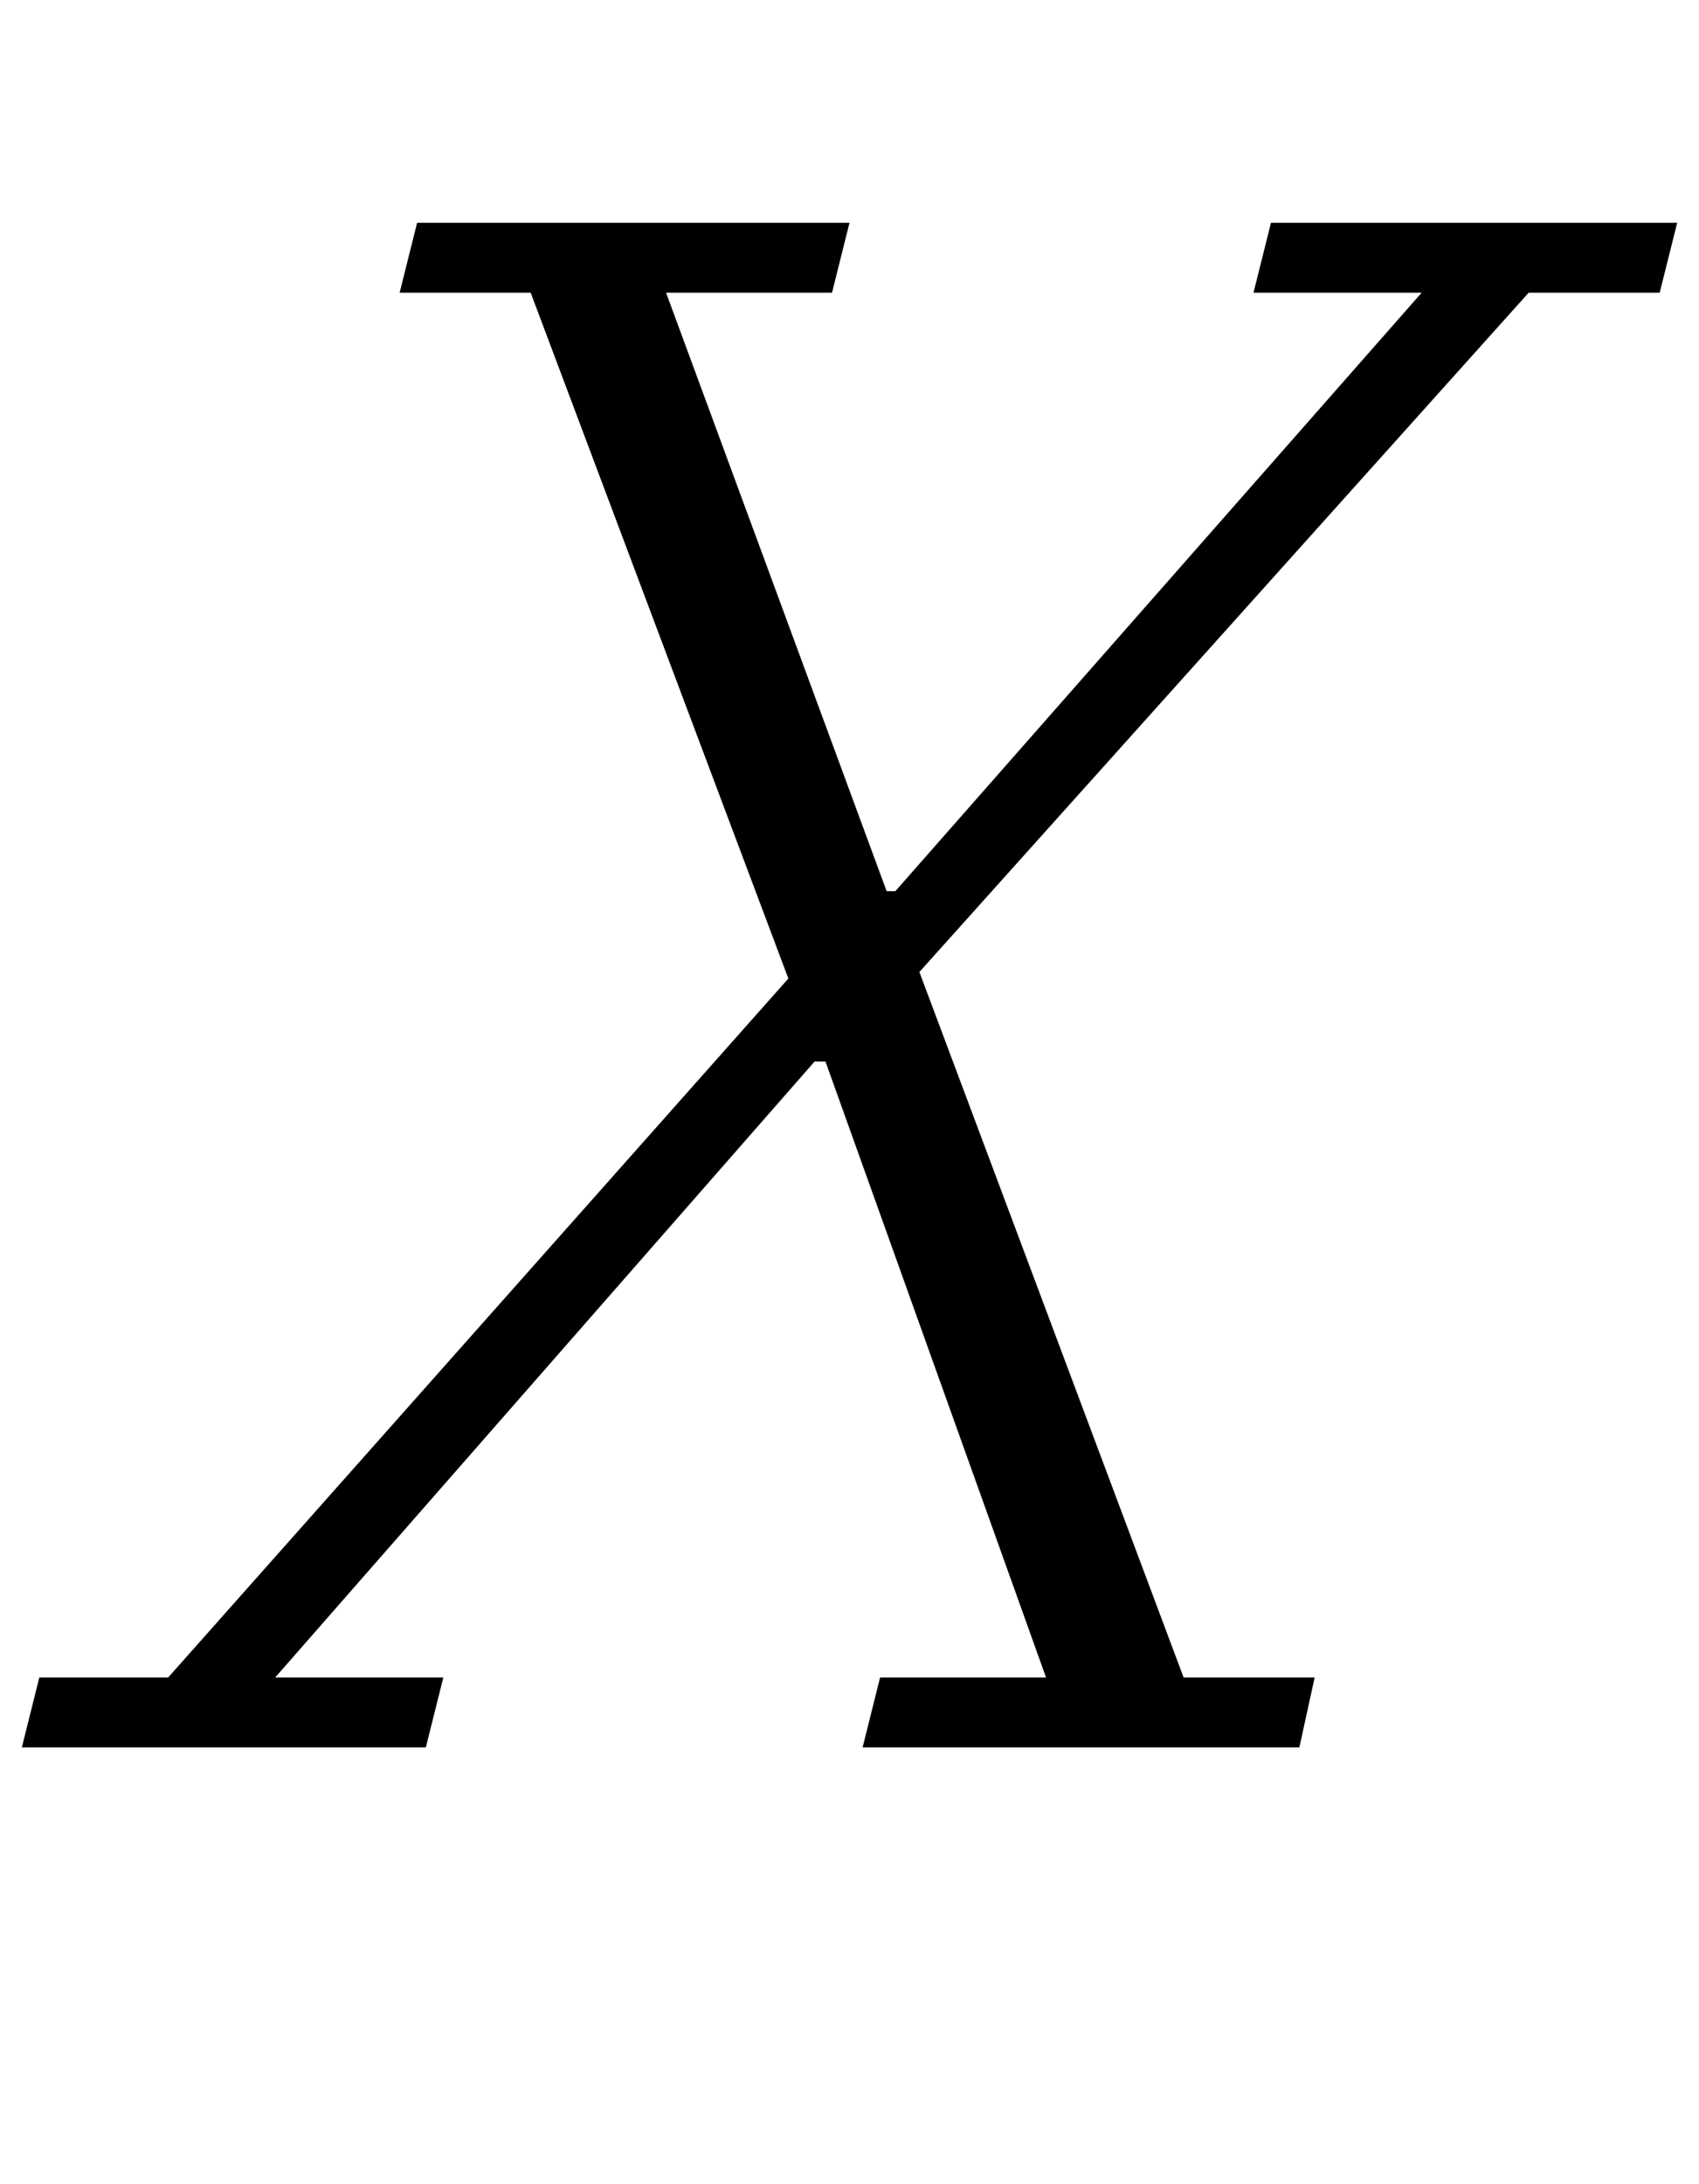 <?xml version="1.0" standalone="no"?>
<!DOCTYPE svg PUBLIC "-//W3C//DTD SVG 1.1//EN" "http://www.w3.org/Graphics/SVG/1.1/DTD/svg11.dtd" >
<svg xmlns="http://www.w3.org/2000/svg" xmlns:xlink="http://www.w3.org/1999/xlink" version="1.1" viewBox="-66 0 778 1000">
  <g transform="matrix(1 0 0 -1 0 800)">
   <path fill="currentColor"
d="M-48 32h59l284 320l-118 314h-60l8 32h198l-8 -32h-76l101 -274h4l241 274h-77l8 32h186l-8 -32h-60l-279 -311l121 -323h60l-7 -32h-200l8 32h76l-101 282h-5l-247 -282h77l-8 -32h-185z" />
  </g>

</svg>

